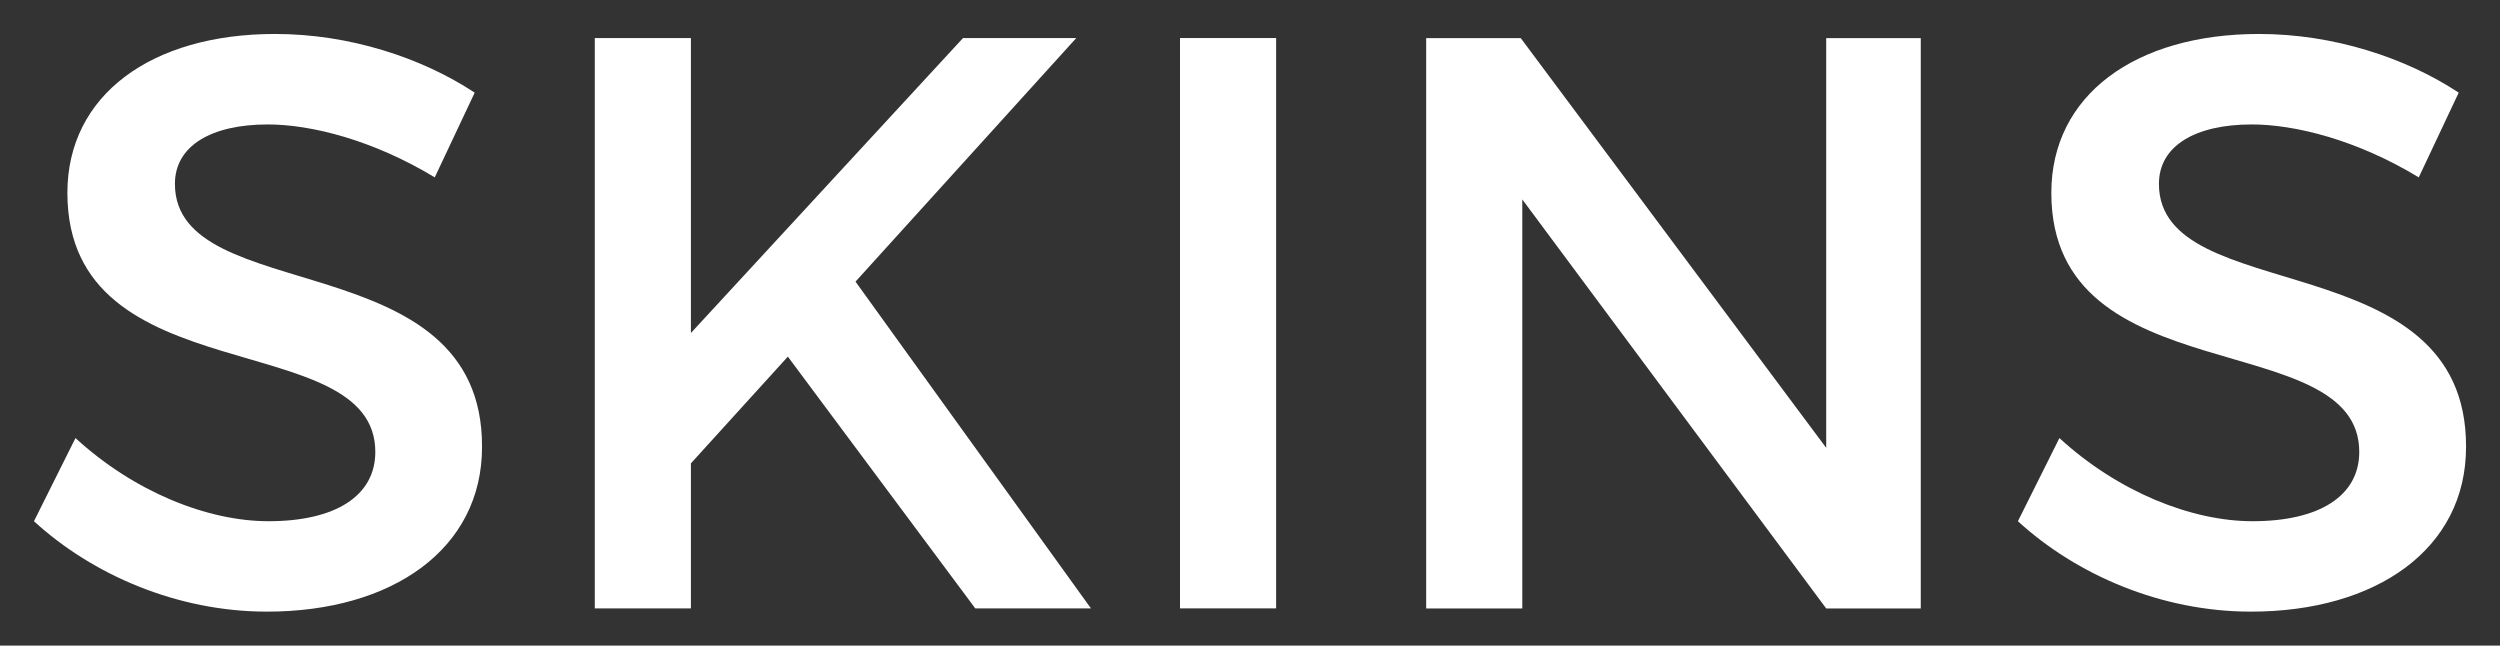 <?xml version="1.0" encoding="utf-8"?><!-- Generator: Adobe Illustrator 16.0.0, SVG Export Plug-In . SVG Version: 6.00 Build 0)  --><!DOCTYPE svg PUBLIC "-//W3C//DTD SVG 1.1//EN" "http://www.w3.org/Graphics/SVG/1.1/DTD/svg11.dtd"><svg xmlns="http://www.w3.org/2000/svg" xmlns:xlink="http://www.w3.org/1999/xlink" version="1.1" id="Layer_1" x="0px" y="0px" width="36.803" height="9.504" viewBox="-14.402 -0.752 36.803 9.504" enable-background="new 0 0 8 8" xml:space="preserve">
<rect x="-14.402" y="-0.752" width="36.803" height="9.504" fill="#333333" stroke="none"/>
<g>
	<path fill="#FFFFFF" d="M-7.414,0.612l-0.588,1.247C-8.913,1.308-9.824,1.08-10.46,1.08c-0.828,0-1.367,0.312-1.367,0.875   c0,1.835,4.534,0.852,4.521,3.874c0,1.5-1.319,2.423-3.166,2.423c-1.319,0-2.567-0.54-3.43-1.331l0.611-1.224   c0.864,0.792,1.943,1.224,2.843,1.224c0.983,0,1.571-0.372,1.571-1.02c0-1.871-4.533-0.828-4.533-3.814   c0-1.438,1.235-2.339,3.058-2.339C-9.261-0.252-8.193,0.097-7.414,0.612z" stroke-width="1"/>
	<path fill="#FFFFFF" d="M-2.804,4.498l-1.427,1.571v2.135h-1.415v-8.396h1.415V4.15l4.006-4.342h1.667l-3.25,3.586l3.466,4.81   h-1.703L-2.804,4.498z" stroke-width="1"/>
	<path fill="#FFFFFF" d="M2.969,8.204v-8.396h1.415v8.396H2.969z" stroke-width="1"/>
	<path fill="#FFFFFF" d="M12.481,8.204L8.008,2.184v6.021H6.593v-8.396h1.392l4.497,6.032v-6.032h1.392v8.396H12.481z" stroke-width="1"/>
	<path fill="#FFFFFF" d="M21.793,0.612l-0.588,1.247c-0.91-0.552-1.822-0.779-2.458-0.779c-0.827,0-1.367,0.312-1.367,0.875   c0,1.835,4.534,0.852,4.521,3.874c0,1.5-1.319,2.423-3.167,2.423c-1.318,0-2.566-0.54-3.43-1.331l0.611-1.224   c0.864,0.792,1.943,1.224,2.844,1.224c0.982,0,1.57-0.372,1.57-1.02c0-1.871-4.533-0.828-4.533-3.814   c0-1.438,1.235-2.339,3.059-2.339C19.946-0.252,21.014,0.097,21.793,0.612z" stroke-width="1"/>
</g>
</svg>